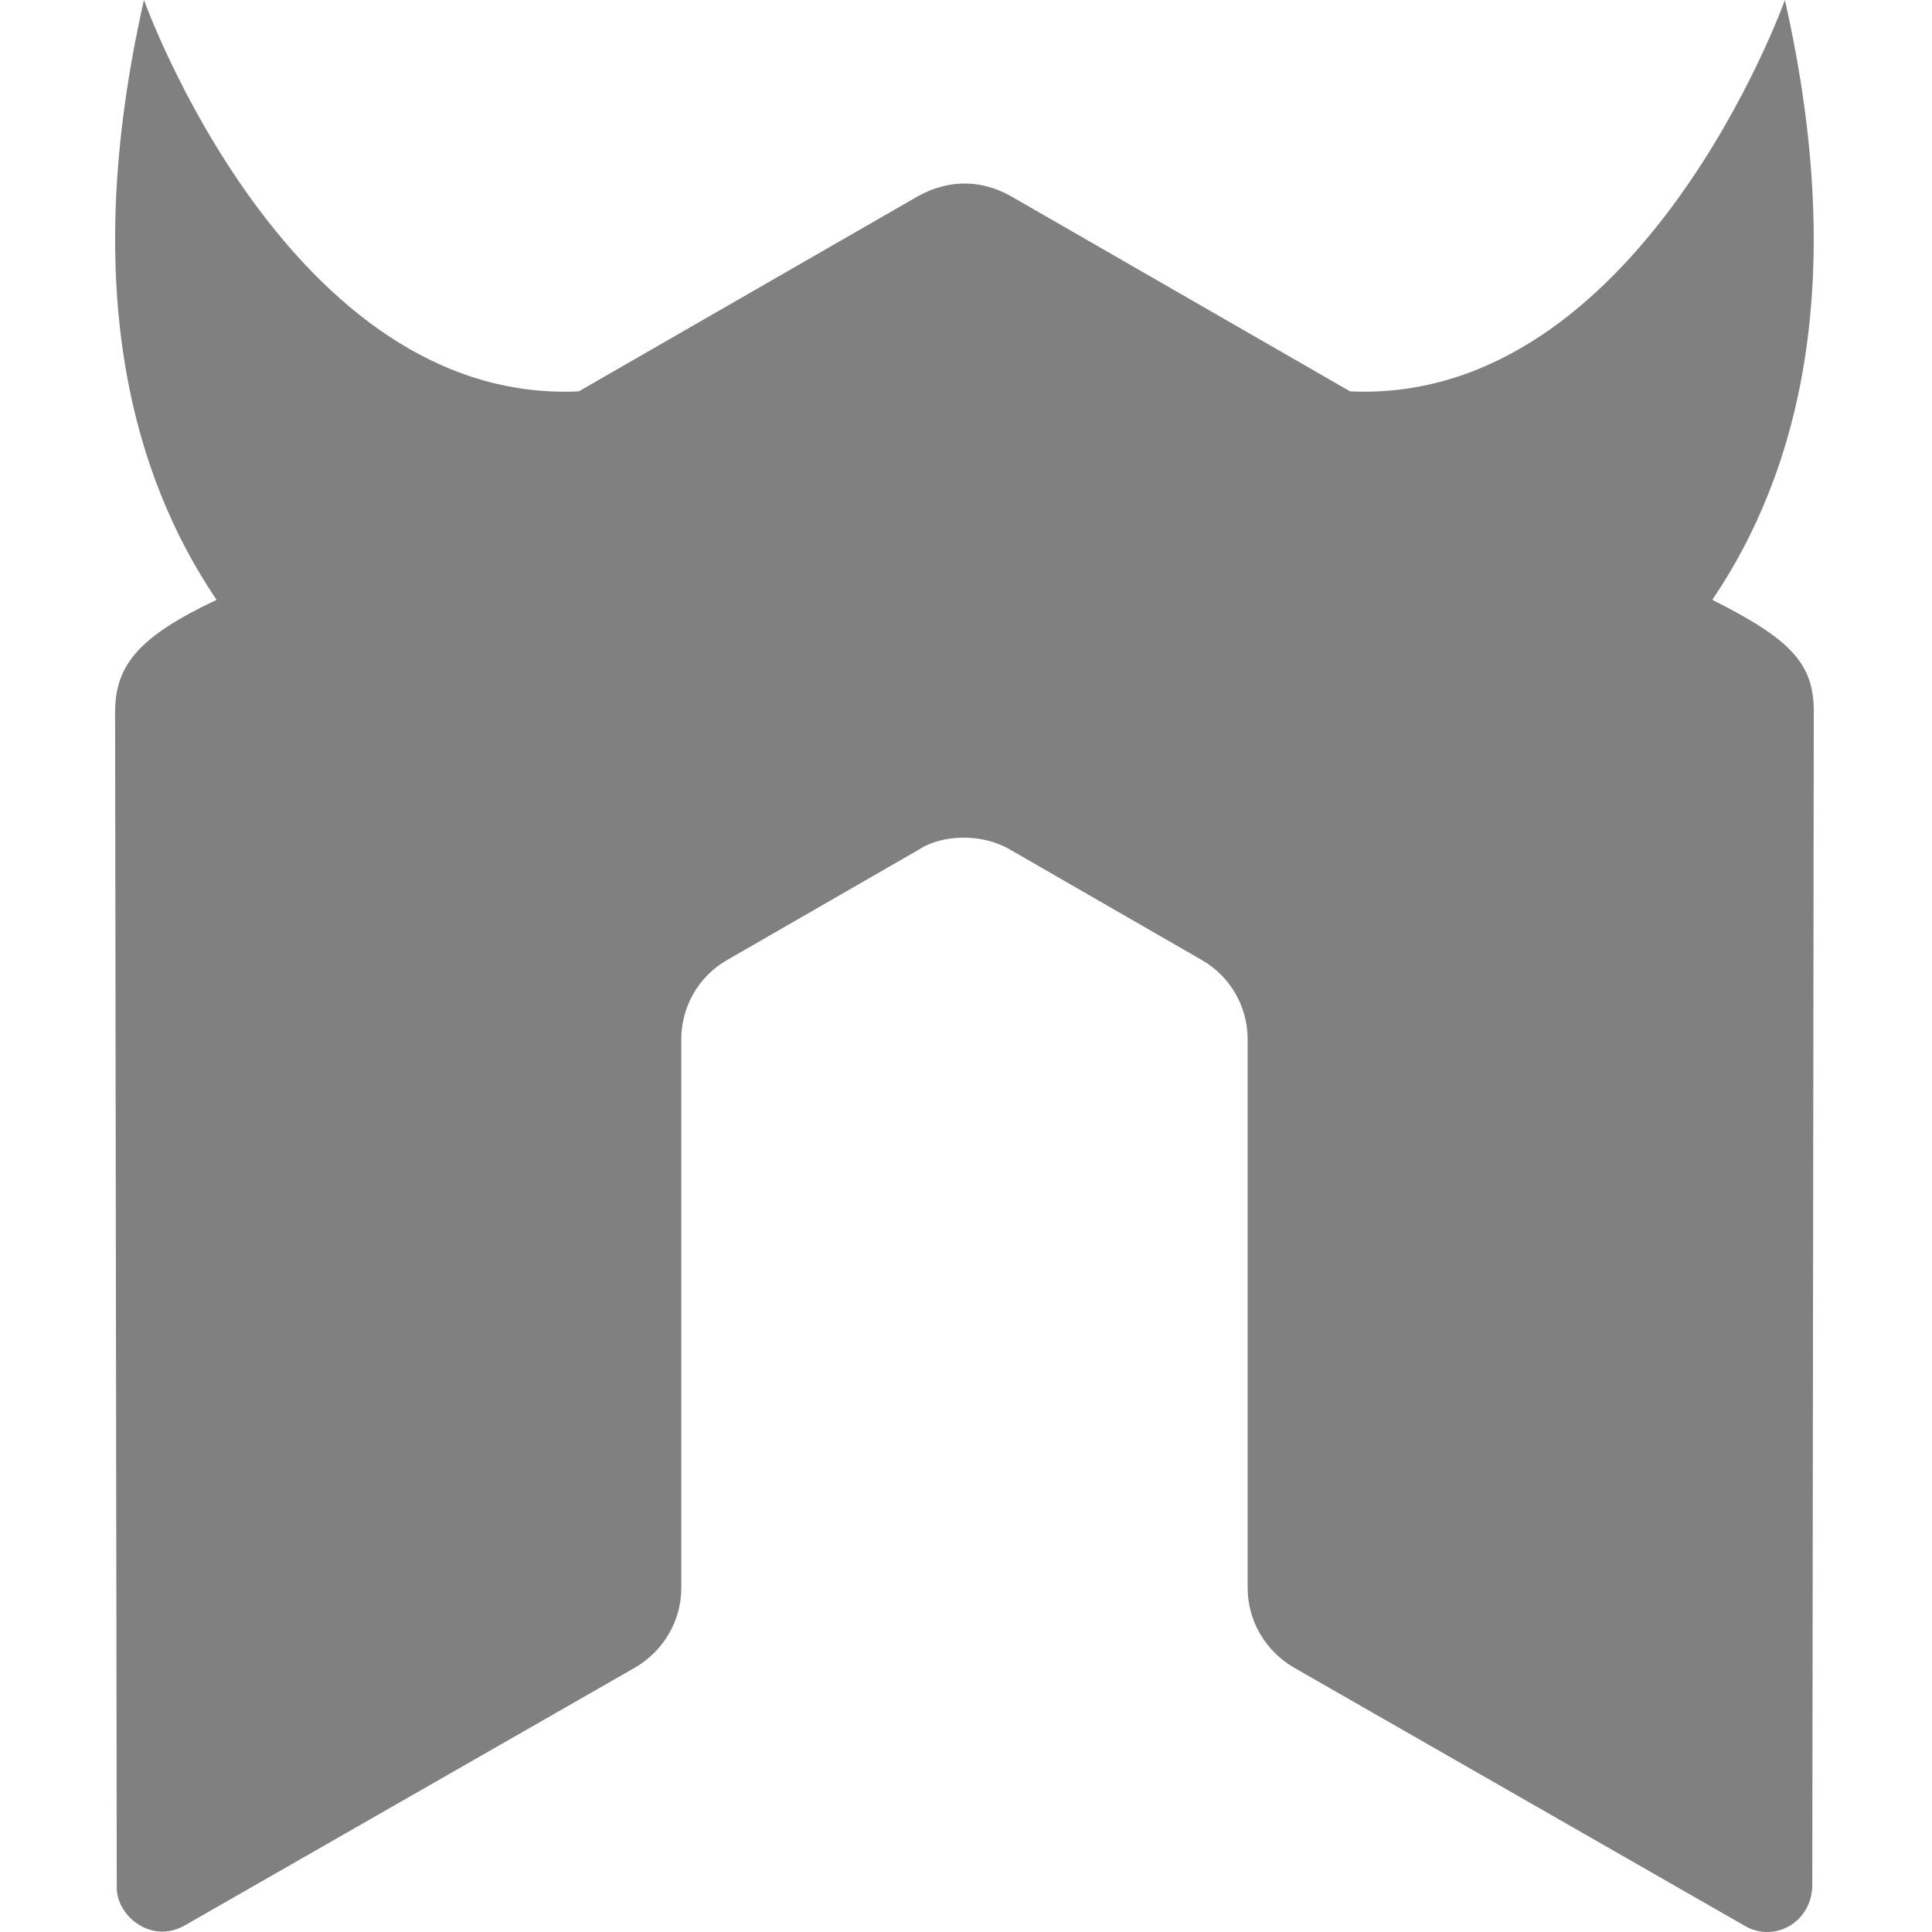 <!--
  - The MIT License (MIT)
  -
  - Copyright (c) 2015-2021 Elior "Mallowigi" Boukhobza
  -
  - Permission is hereby granted, free of charge, to any person obtaining a copy
  - of this software and associated documentation files (the "Software"), to deal
  - in the Software without restriction, including without limitation the rights
  - to use, copy, modify, merge, publish, distribute, sublicense, and/or sell
  - copies of the Software, and to permit persons to whom the Software is
  - furnished to do so, subject to the following conditions:
  -
  - The above copyright notice and this permission notice shall be included in all
  - copies or substantial portions of the Software.
  -
  - THE SOFTWARE IS PROVIDED "AS IS", WITHOUT WARRANTY OF ANY KIND, EXPRESS OR
  - IMPLIED, INCLUDING BUT NOT LIMITED TO THE WARRANTIES OF MERCHANTABILITY,
  - FITNESS FOR A PARTICULAR PURPOSE AND NONINFRINGEMENT. IN NO EVENT SHALL THE
  - AUTHORS OR COPYRIGHT HOLDERS BE LIABLE FOR ANY CLAIM, DAMAGES OR OTHER
  - LIABILITY, WHETHER IN AN ACTION OF CONTRACT, TORT OR OTHERWISE, ARISING FROM,
  - OUT OF OR IN CONNECTION WITH THE SOFTWARE OR THE USE OR OTHER DEALINGS IN THE
  - SOFTWARE.
  -
  -
  -->

<svg big="true" version="1.1" xmlns="http://www.w3.org/2000/svg" x="0px" y="0px" width="16px" height="16px"
     viewBox="0 0 451 512">
    <path fill="#808080" themed="true"
          d="M212.979,51.875l-90.101,51.844C45.937,107.289,7.65,0,7.65,0C-9.358,75.2,4.221,125.502,26.896,158.961C6.508,168.606,0.09,176.075,0,188.532l0.443,311.2c-0.416,7.75,9.06,15.726,18.108,10.477l119.353-68.343c7.553-4.484,12.145-12.4,12.145-21.049V275.434c0-8.666,4.592-16.703,12.111-20.999l50.822-29.269c6.329-4.159,16.962-4.312,24.226,0l50.805,29.269c7.519,4.296,12.128,12.333,12.128,20.999v145.387c0,8.649,4.653,16.623,12.161,21.049l119.32,68.343c7.708,4.769,17.914-0.438,18.155-10.477l0.391-311.2c0.03-12.729-6.18-19.182-26.89-29.574C445.958,125.504,459.515,75.203,442.518,0c0,0-38.276,107.275-115.221,103.719l-90.095-51.844C228.916,47.32,220.524,47.795,212.979,51.875z" />
</svg>
